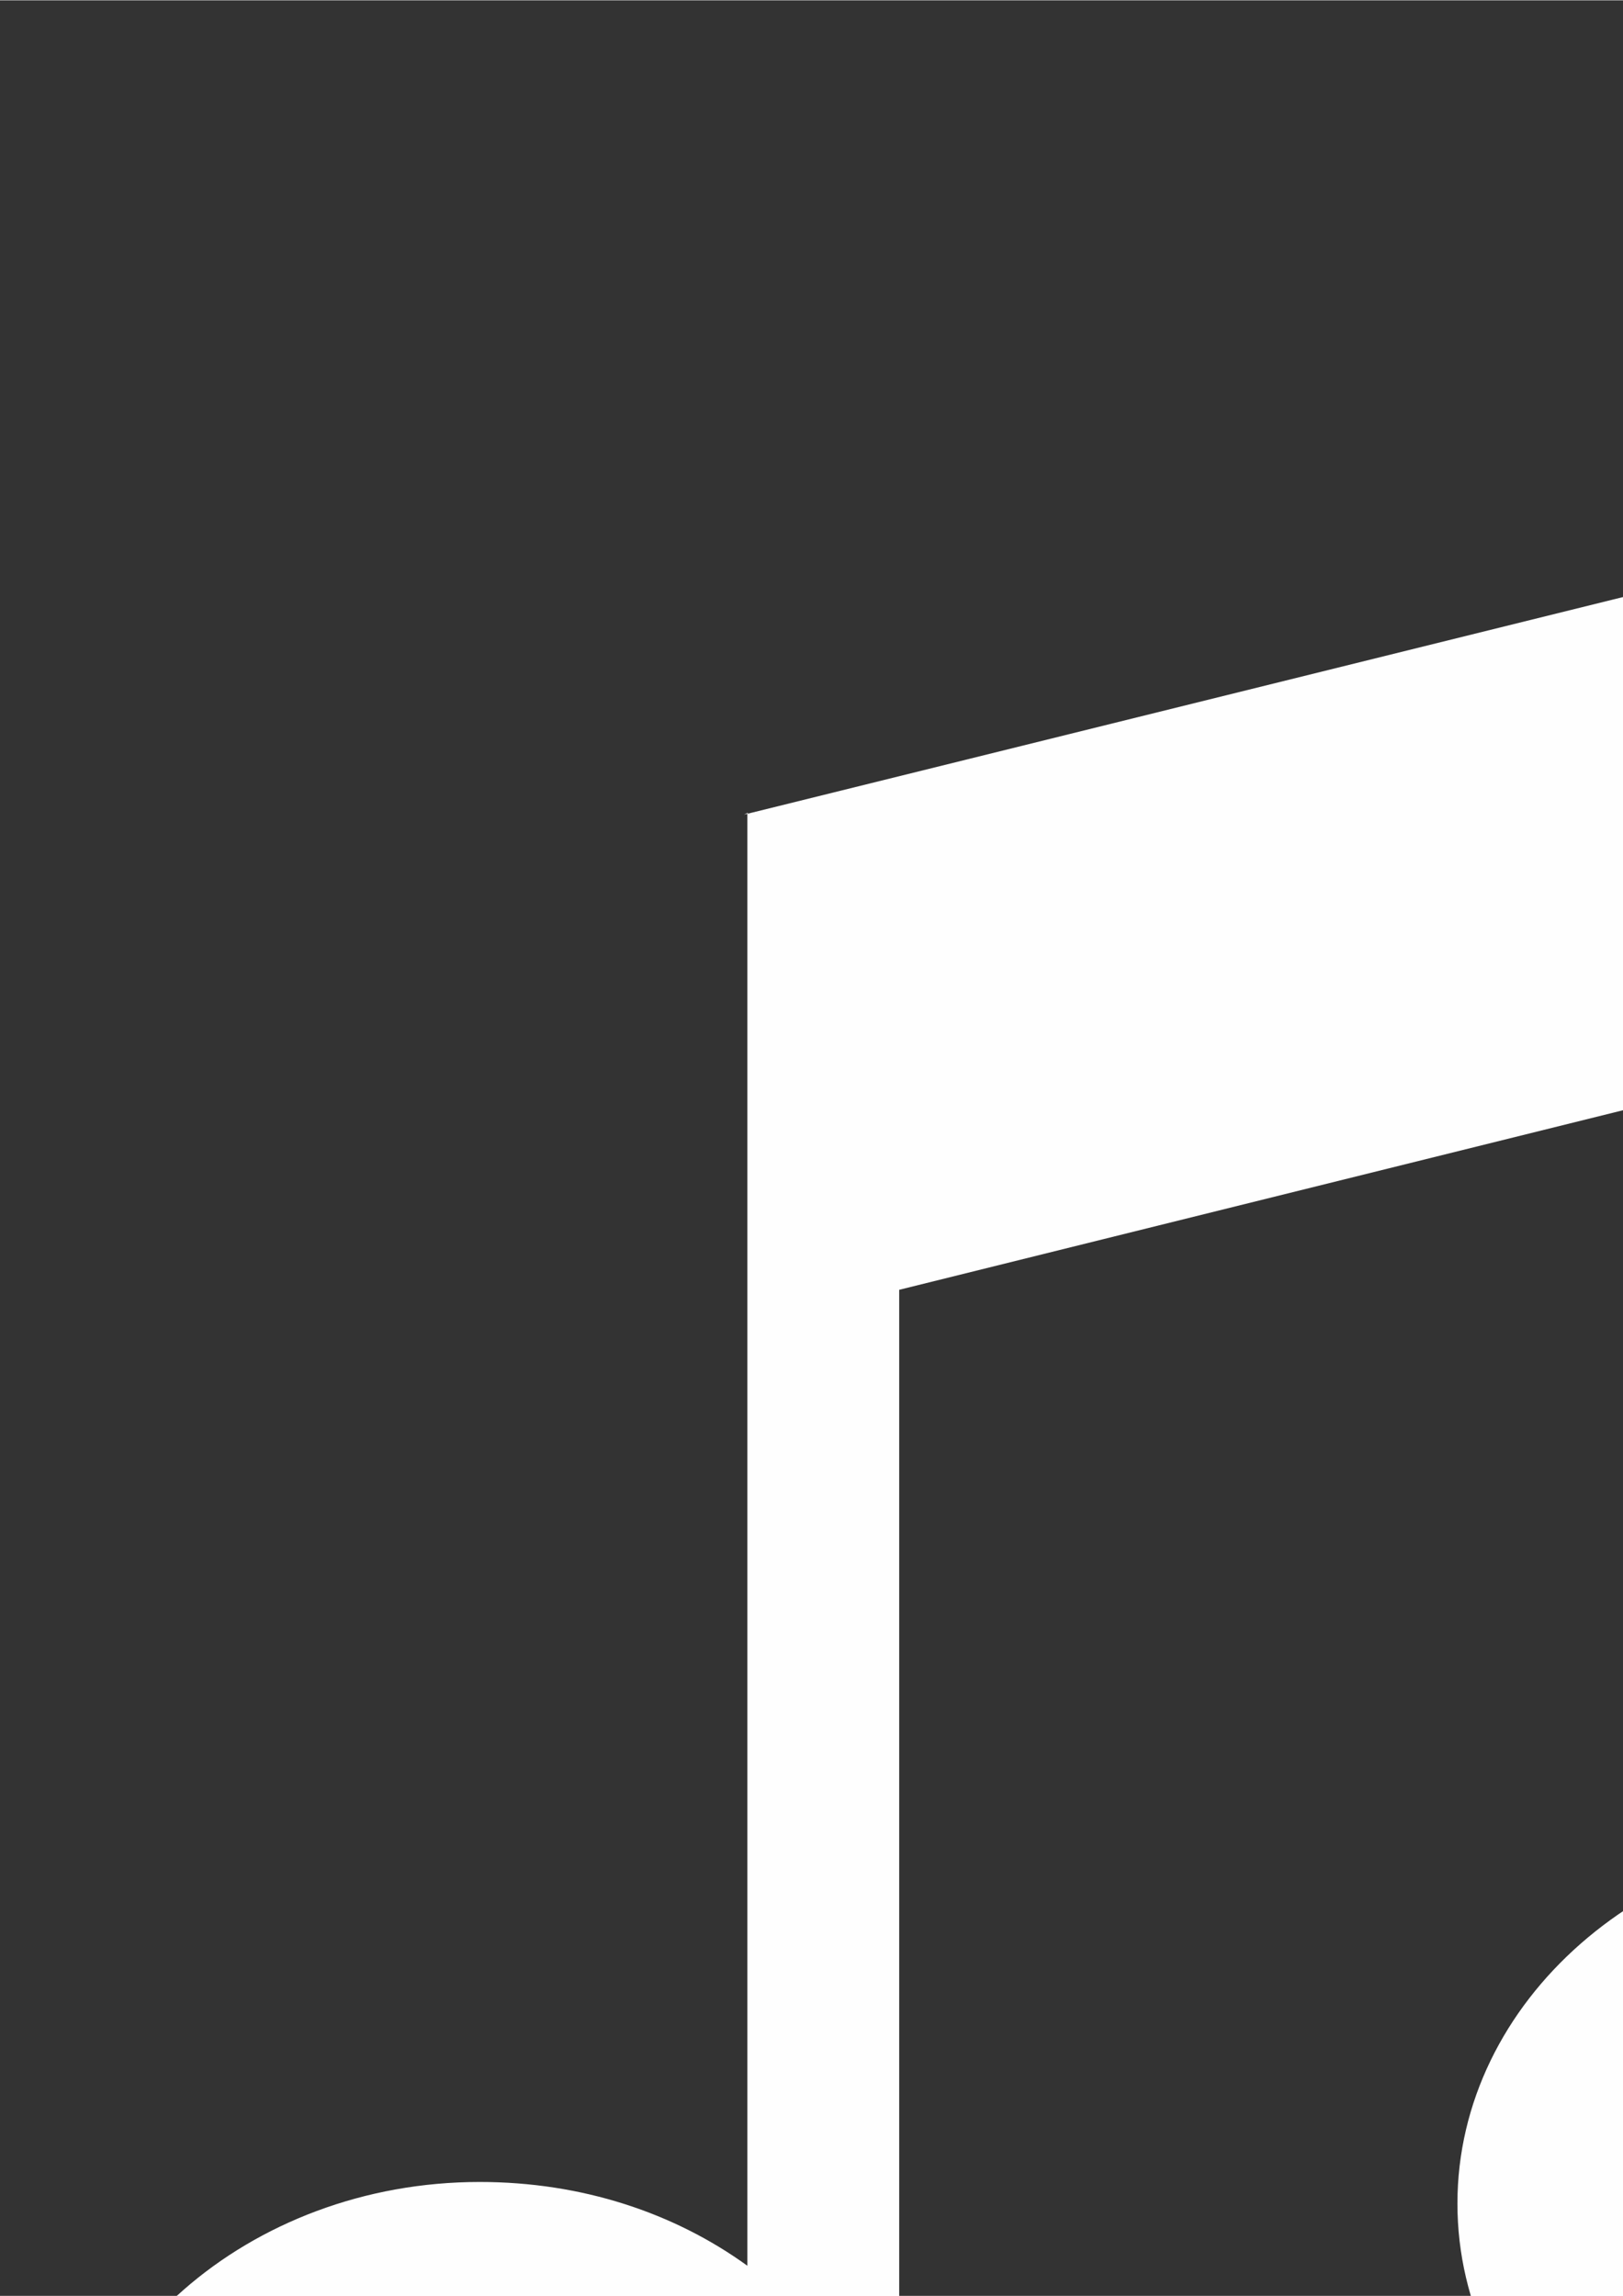 <?xml version="1.0" encoding="UTF-8"?>
<!DOCTYPE svg PUBLIC "-//W3C//DTD SVG 1.1//EN" "http://www.w3.org/Graphics/SVG/1.1/DTD/svg11.dtd">
<!-- Creator: CorelDRAW X6 -->
<svg xmlns="http://www.w3.org/2000/svg" xml:space="preserve" width="2480px" height="3508px" version="1.1" style="shape-rendering:geometricPrecision; text-rendering:geometricPrecision; image-rendering:optimizeQuality; fill-rule:evenodd; clip-rule:evenodd"
viewBox="0 0 2480 3507"
 xmlns:xlink="http://www.w3.org/1999/xlink">
 <rect x="0" y="0" width="2480" height="3507" fill="#333333" stroke="none"/>
 <defs>
  <style type="text/css">
   <![CDATA[
    .fil0 {fill:#FEFEFE}
   ]]>
  </style>
 </defs>
 <g id="Camada_x0020_1">
  <g id="books-piled-.eps">
   <path class="fil0" d="M3576 4215l787 266c66,28 372,141 919,6 691,-172 2184,-469 2200,-472l-56 -281c0,0 -3,0 -9,3l-1425 -200c-62,-9 -137,-12 -216,-12l-9 0c-122,0 -247,9 -341,28l-1903 369c-247,-12 -484,141 -562,387 -47,141 -34,294 34,425 34,69 81,125 141,175 -87,66 -153,159 -187,269 -19,56 -25,112 -28,169 0,87 22,178 62,256 37,72 87,131 150,181 -84,66 -150,159 -187,269 -19,56 -25,112 -28,169 0,87 22,175 62,256 69,131 184,231 328,275l1372 437c75,25 200,28 275,12l2409 -553c0,0 -16,-62 -31,-141 -19,-78 -94,-125 -172,-106l-2193 503c-78,19 -200,12 -275,-12l-1297 -416c-69,-22 -125,-69 -159,-134 -34,-66 -41,-137 -19,-209 47,-144 200,-222 344,-178 0,0 794,253 1119,356 75,25 200,28 275,12l2409 -553c0,0 -16,-62 -31,-141 -19,-78 -94,-125 -172,-106l-2193 503c-78,19 -200,12 -275,-12l-1297 -416c-69,-22 -125,-69 -159,-134 -34,-66 -41,-137 -19,-209 47,-144 200,-222 344,-178 0,0 803,256 1131,359 75,25 200,28 275,12l2409 -553c0,0 -16,-62 -31,-141 -19,-78 -94,-125 -172,-106l-2193 503c-78,19 -200,12 -275,-12l-1297 -416c-69,-22 -125,-69 -159,-134 -34,-66 -41,-137 -19,-209 47,-144 200,-222 341,-178l6 13z"/>
  </g>
  <g id="music-player.eps">
   <path class="fil0" d="M1142 1243l0 2218c-112,-81 -253,-128 -409,-128 -353,0 -641,253 -641,562 0,309 287,562 641,562 353,0 641,-253 641,-562l0 -1925 1903 -472 0 1434c-112,-81 -253,-128 -409,-128 -353,0 -641,253 -641,562 0,309 287,562 641,562 353,0 641,-253 641,-562l0 -2709 -2372 587 6 -3z"/>
  </g>
 </g>
</svg>
